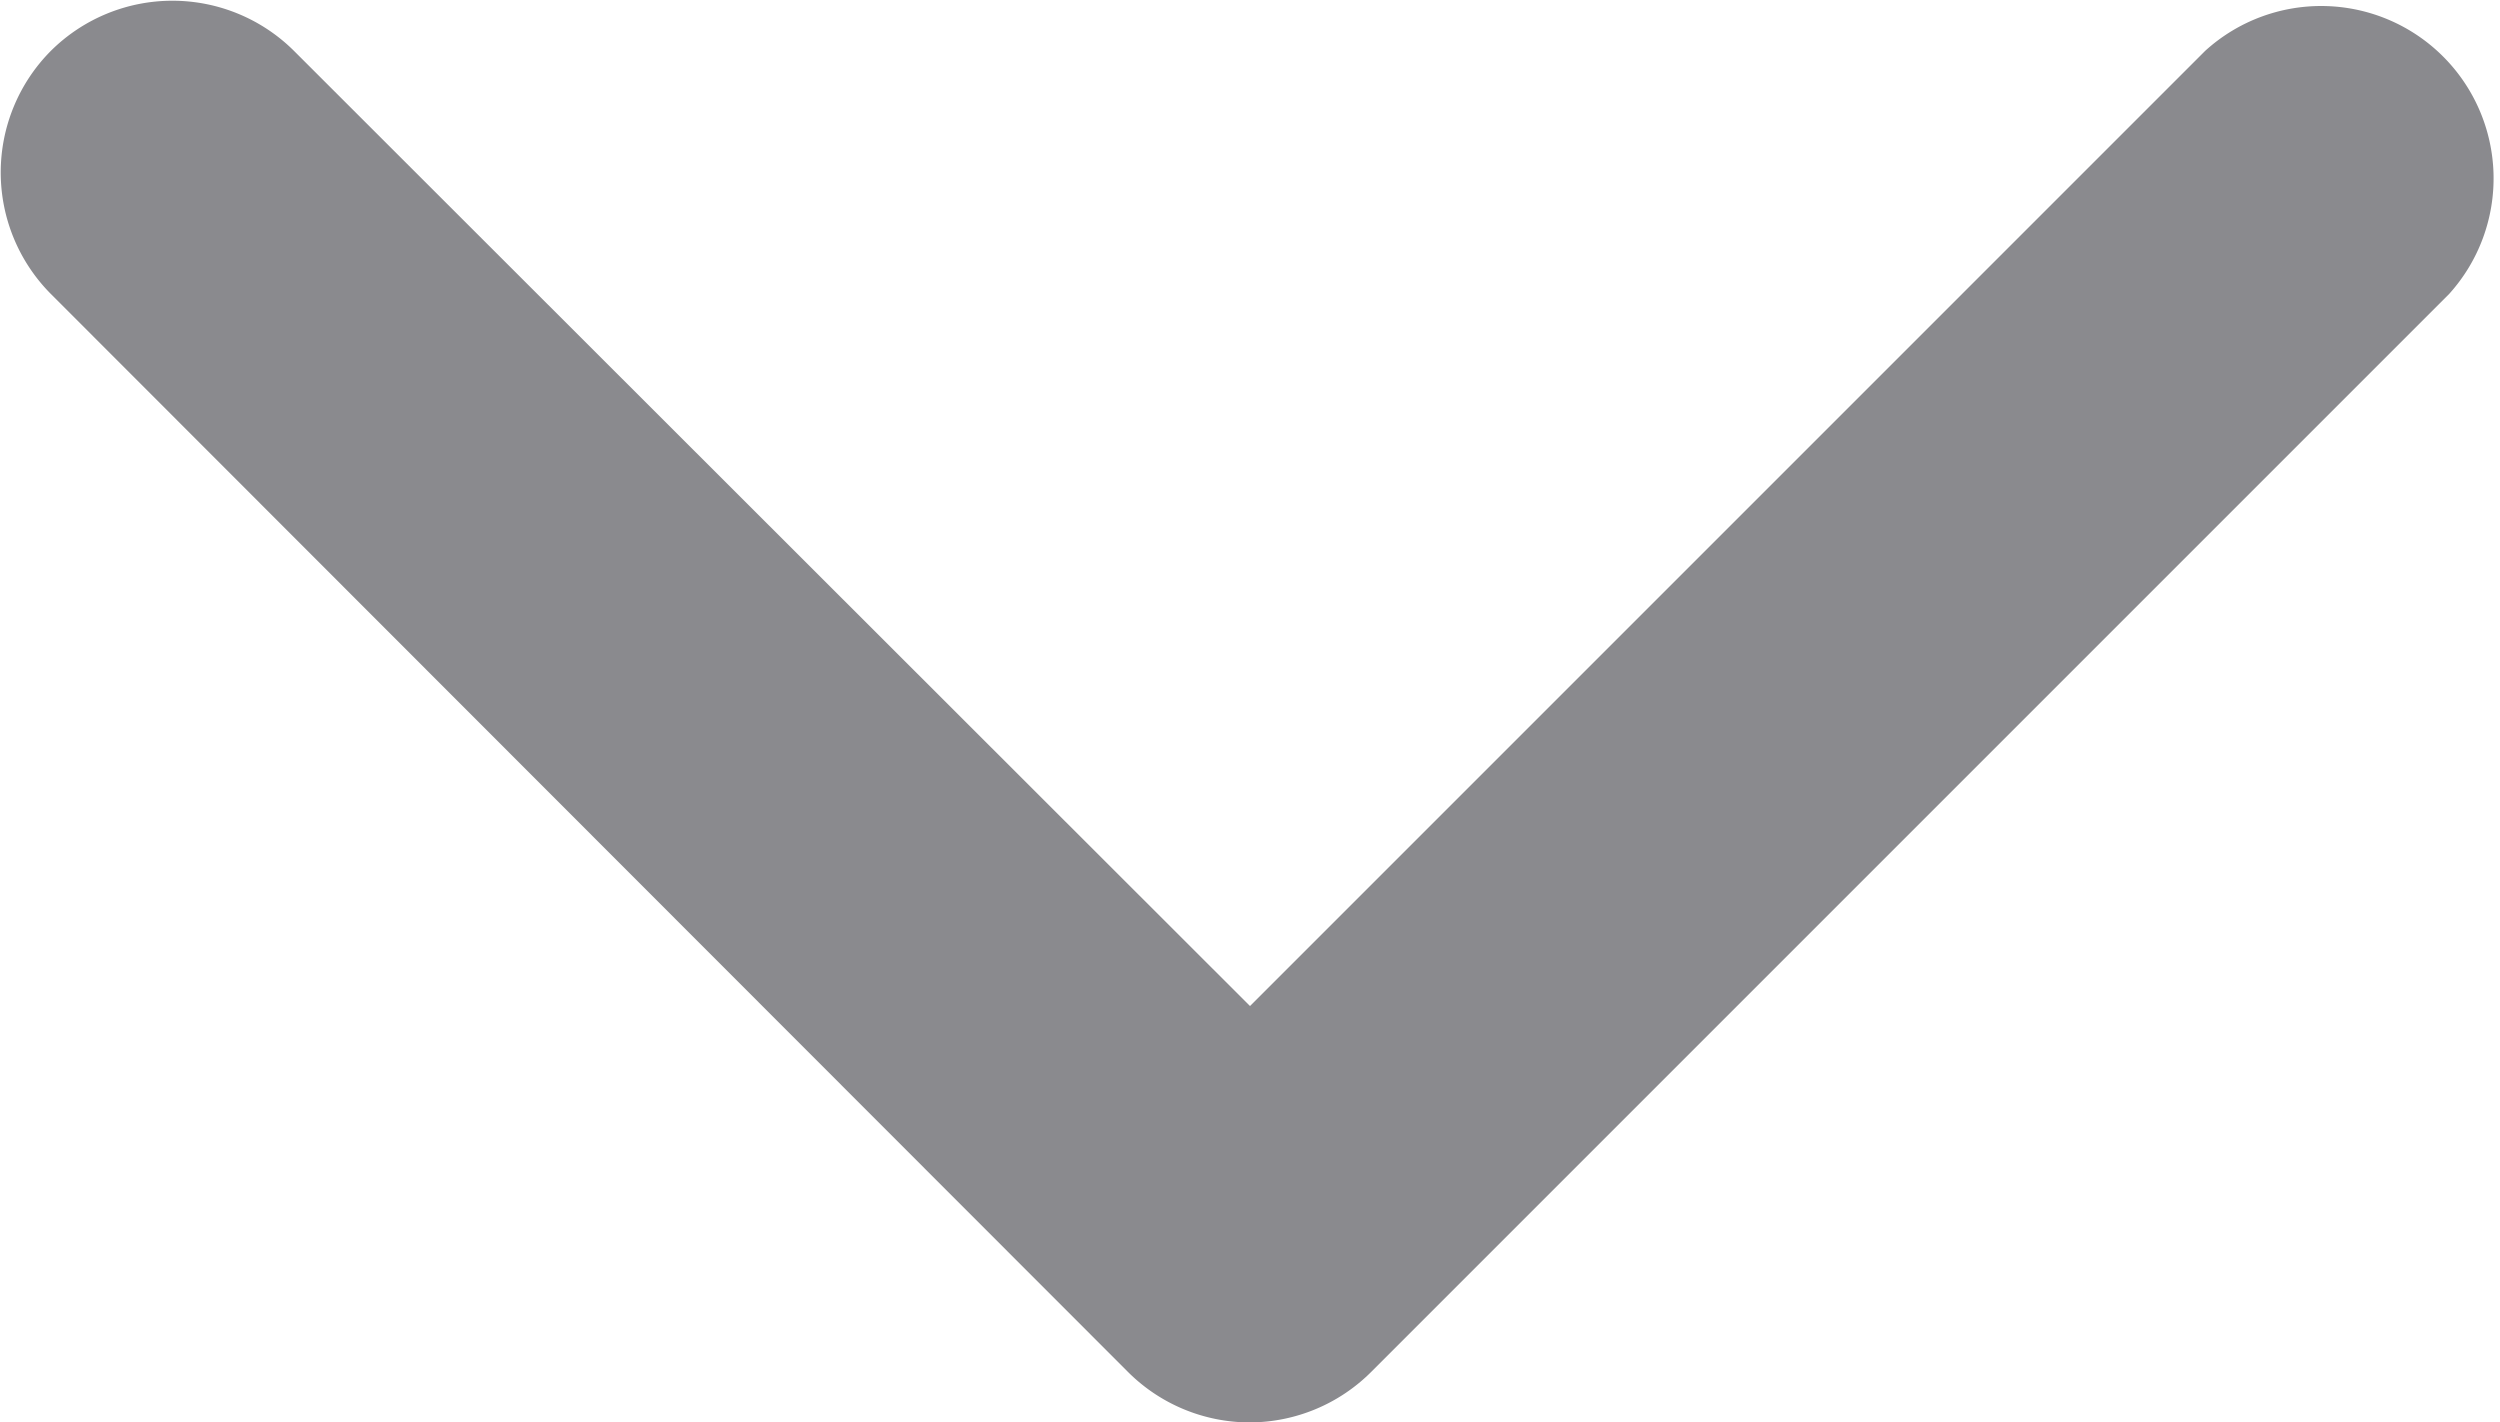 <svg xmlns="http://www.w3.org/2000/svg" viewBox="0 0 29 16.5"><defs><style>.cls-1{fill:#8a8a8e;}</style></defs><g id="Ebene_2" data-name="Ebene 2"><g id="Ebene_1-2" data-name="Ebene 1"><path class="cls-1" d="M14.5,16.5h0a2,2,0,0,1-1.42-.59L.59,3.41A2,2,0,0,1,.59.59a2,2,0,0,1,2.82,0L14.5,11.67,25.58.59a2,2,0,0,1,2.83,2.82l-12.5,12.5A2,2,0,0,1,14.5,16.5Z"/></g></g></svg>